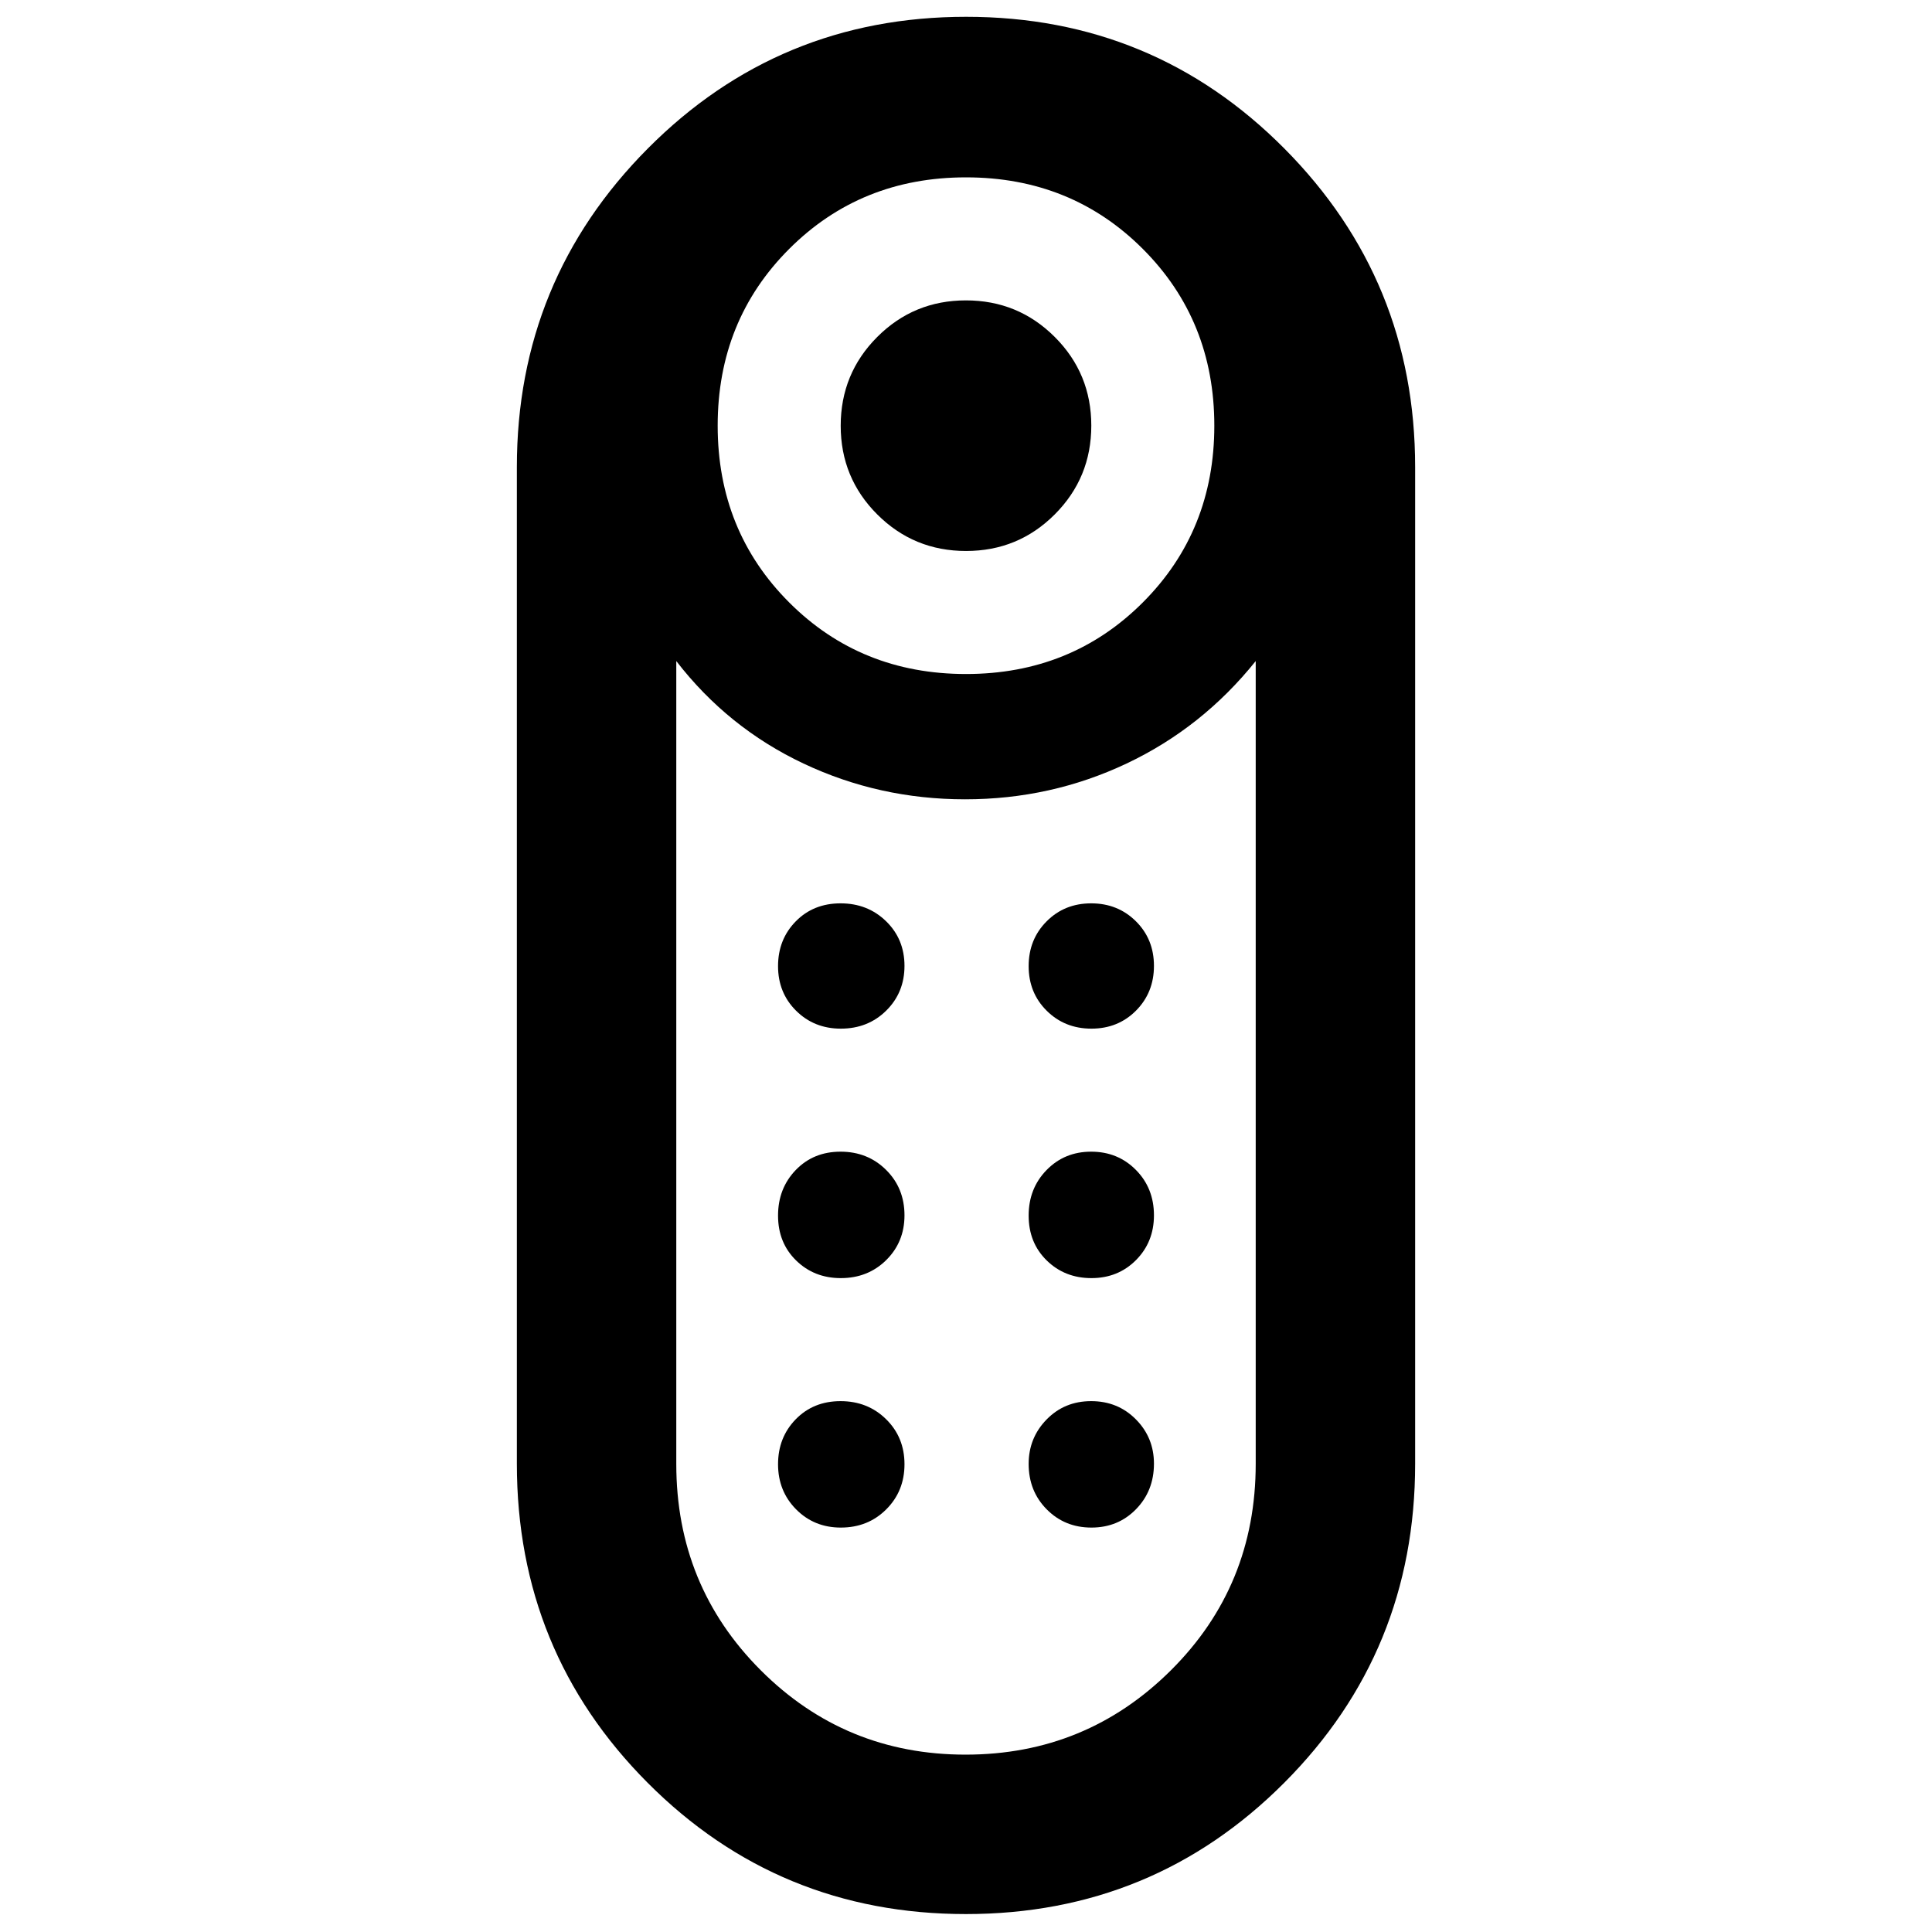 <svg xmlns="http://www.w3.org/2000/svg" width="48" height="48" viewBox="0 -960 960 960"><path d="M480.033-686.218q-25.928 0-44.111-18.149-18.183-18.15-18.183-44.078 0-25.929 18.15-44.112 18.15-18.183 44.078-18.183 25.928 0 44.111 18.15 18.183 18.15 18.183 44.078 0 25.928-18.15 44.111-18.15 18.183-44.078 18.183ZM479.93-8.911q-93.104 0-158.105-65.216-65-65.215-65-158.525v-495.261q0-92.853 65.07-158.297t158.175-65.444q93.104 0 158.105 65.444 65 65.444 65 158.297v495.261q0 93.31-65.07 158.525Q573.035-8.91 479.93-8.91Zm.07-616.176q52.299 0 87.845-35.546t35.546-87.846q0-52.299-35.546-87.845T480-871.87q-52.299 0-87.845 35.546t-35.546 87.845q0 52.3 35.546 87.846 35.546 35.546 87.845 35.546Zm-.202 536.957q59.898 0 102.028-41.917 42.131-41.916 42.131-102.605v-398.87q-26.566 33.131-64.161 50.913-37.595 17.783-80.261 17.783-42.665 0-80.296-17.783-37.63-17.782-63.196-50.913v398.962q0 60.503 41.929 102.466Q419.9-88.13 479.798-88.13Zm-61.993-236.783q13.499 0 22.565-8.969 9.065-8.969 9.065-22.228 0-13.499-9.132-22.564-9.131-9.065-22.63-9.065-13.499 0-22.282 9.132-8.782 9.131-8.782 22.63 0 13.499 8.969 22.282 8.969 8.782 22.227 8.782Zm0-123.957q13.499 0 22.565-8.969 9.065-8.969 9.065-22.227 0-13.259-9.132-22.162-9.131-8.902-22.63-8.902-13.499 0-22.282 8.969-8.782 8.969-8.782 22.227 0 13.259 8.969 22.162 8.969 8.902 22.227 8.902Zm124.522 0q13.259 0 22.162-8.969 8.902-8.969 8.902-22.227 0-13.259-8.969-22.162-8.969-8.902-22.227-8.902-13.259 0-22.162 8.969-8.903 8.969-8.903 22.227 0 13.259 8.97 22.162 8.969 8.902 22.227 8.902Zm0 123.957q13.259 0 22.162-8.969 8.902-8.969 8.902-22.228 0-13.499-8.969-22.564t-22.227-9.065q-13.259 0-22.162 9.132-8.903 9.131-8.903 22.63 0 13.499 8.97 22.282 8.969 8.782 22.227 8.782ZM417.805-200.956q13.499 0 22.565-9.05 9.065-9.051 9.065-22.43 0-13.378-9.132-22.362-9.131-8.984-22.63-8.984-13.499 0-22.282 9.017-8.782 9.018-8.782 22.348 0 13.33 8.969 22.396 8.969 9.065 22.227 9.065Zm124.522 0q13.259 0 22.162-9.132 8.902-9.131 8.902-22.63 0-12.934-8.969-21.999t-22.227-9.065q-13.259 0-22.162 9.131-8.903 9.132-8.903 22.066 0 13.498 8.97 22.564 8.969 9.065 22.227 9.065ZM480-562.826Z"/></svg>